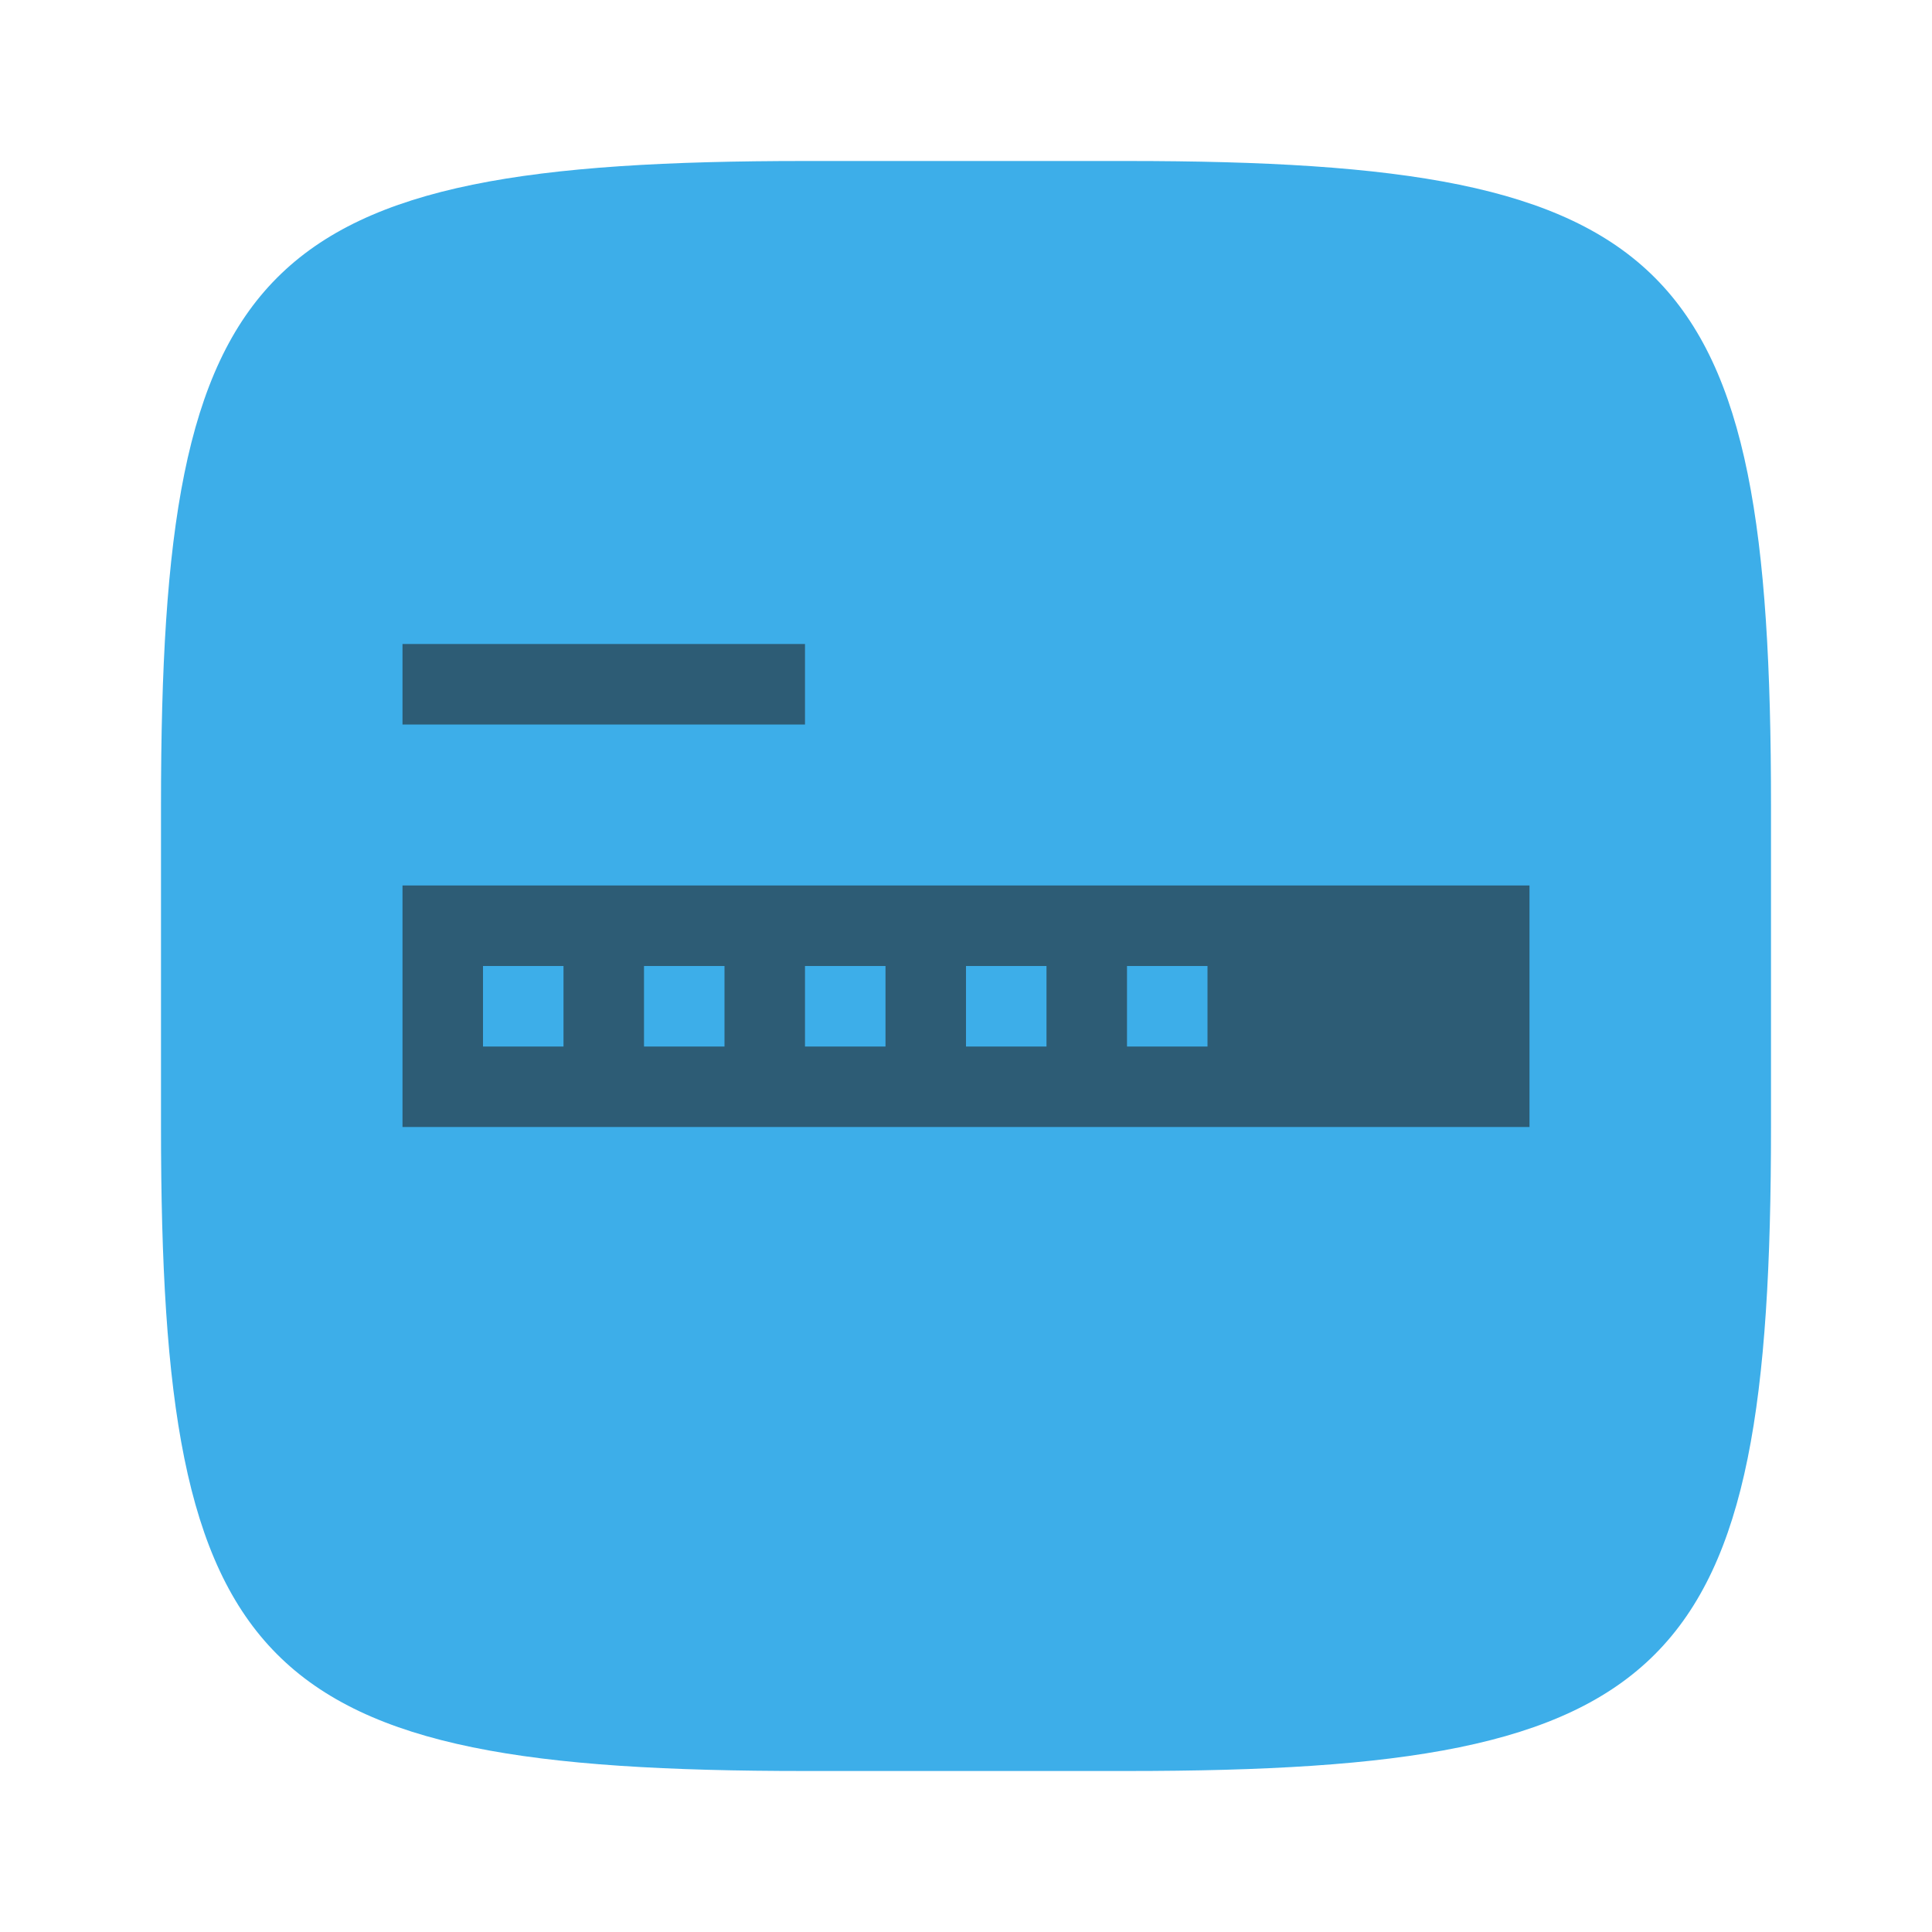 <?xml version="1.0" encoding="UTF-8" standalone="no"?>
<!-- Created with Inkscape (http://www.inkscape.org/) -->

<svg
   width="24"
   height="24"
   viewBox="0 0 24 24"
   version="1.1"
   id="svg5"
   inkscape:version="1.2.2 (1:1.2.2+202305151914+b0a8486541)"
   sodipodi:docname="preferences-system-login.svg"
   xmlns:inkscape="http://www.inkscape.org/namespaces/inkscape"
   xmlns:sodipodi="http://sodipodi.sourceforge.net/DTD/sodipodi-0.dtd"
   xmlns="http://www.w3.org/2000/svg"
   xmlns:svg="http://www.w3.org/2000/svg">
  <sodipodi:namedview
     id="namedview7"
     pagecolor="#ffffff"
     bordercolor="#000000"
     borderopacity="0.25"
     inkscape:showpageshadow="2"
     inkscape:pageopacity="0.0"
     inkscape:pagecheckerboard="0"
     inkscape:deskcolor="#d1d1d1"
     inkscape:document-units="px"
     showgrid="false"
     inkscape:zoom="33.583333"
     inkscape:cx="11.985112"
     inkscape:cy="12"
     inkscape:window-width="1920"
     inkscape:window-height="1008"
     inkscape:window-x="0"
     inkscape:window-y="0"
     inkscape:window-maximized="1"
     inkscape:current-layer="svg5"
     showguides="true" />
  <defs
     id="defs2">
    <style
       id="current-color-scheme"
       type="text/css">
         .ColorScheme-Text { color:#232629; }
         .ColorScheme-Highlight { color:#3daee9; }
     </style>
  </defs>
  <path
     id="path530"
     style="fill:currentColor;fill-opacity:1;stroke-width:0.75;stroke-linecap:round;stroke-linejoin:round"
     d="M 10,2 C 3.174,2 2,3.205 2,10 v 4 c 0,6.795 1.174,8 8,8 H 14 c 6.826,0 8,-1.205 8,-8 V 10 C 22,3.205 20.826,2 14,2 Z"
     sodipodi:nodetypes="sssssssss"
     class="ColorScheme-Highlight" />
  <path
     d="m 5,8 v 1 h 5 V 8 Z m 0,3 v 3 h 14 v -3 z m 1,1 h 1 v 1 H 6 Z m 2,0 h 1 v 1 H 8 Z m 2,0 h 1 v 1 h -1 z m 2,0 h 1 v 1 h -1 z m 2,0 h 1 v 1 h -1 z"
     style="opacity:0.6;fill:currentColor;stroke-width:2.236;stroke-linecap:round;stroke-linejoin:round"
     id="path404"
     class="ColorScheme-Text" />
</svg>
